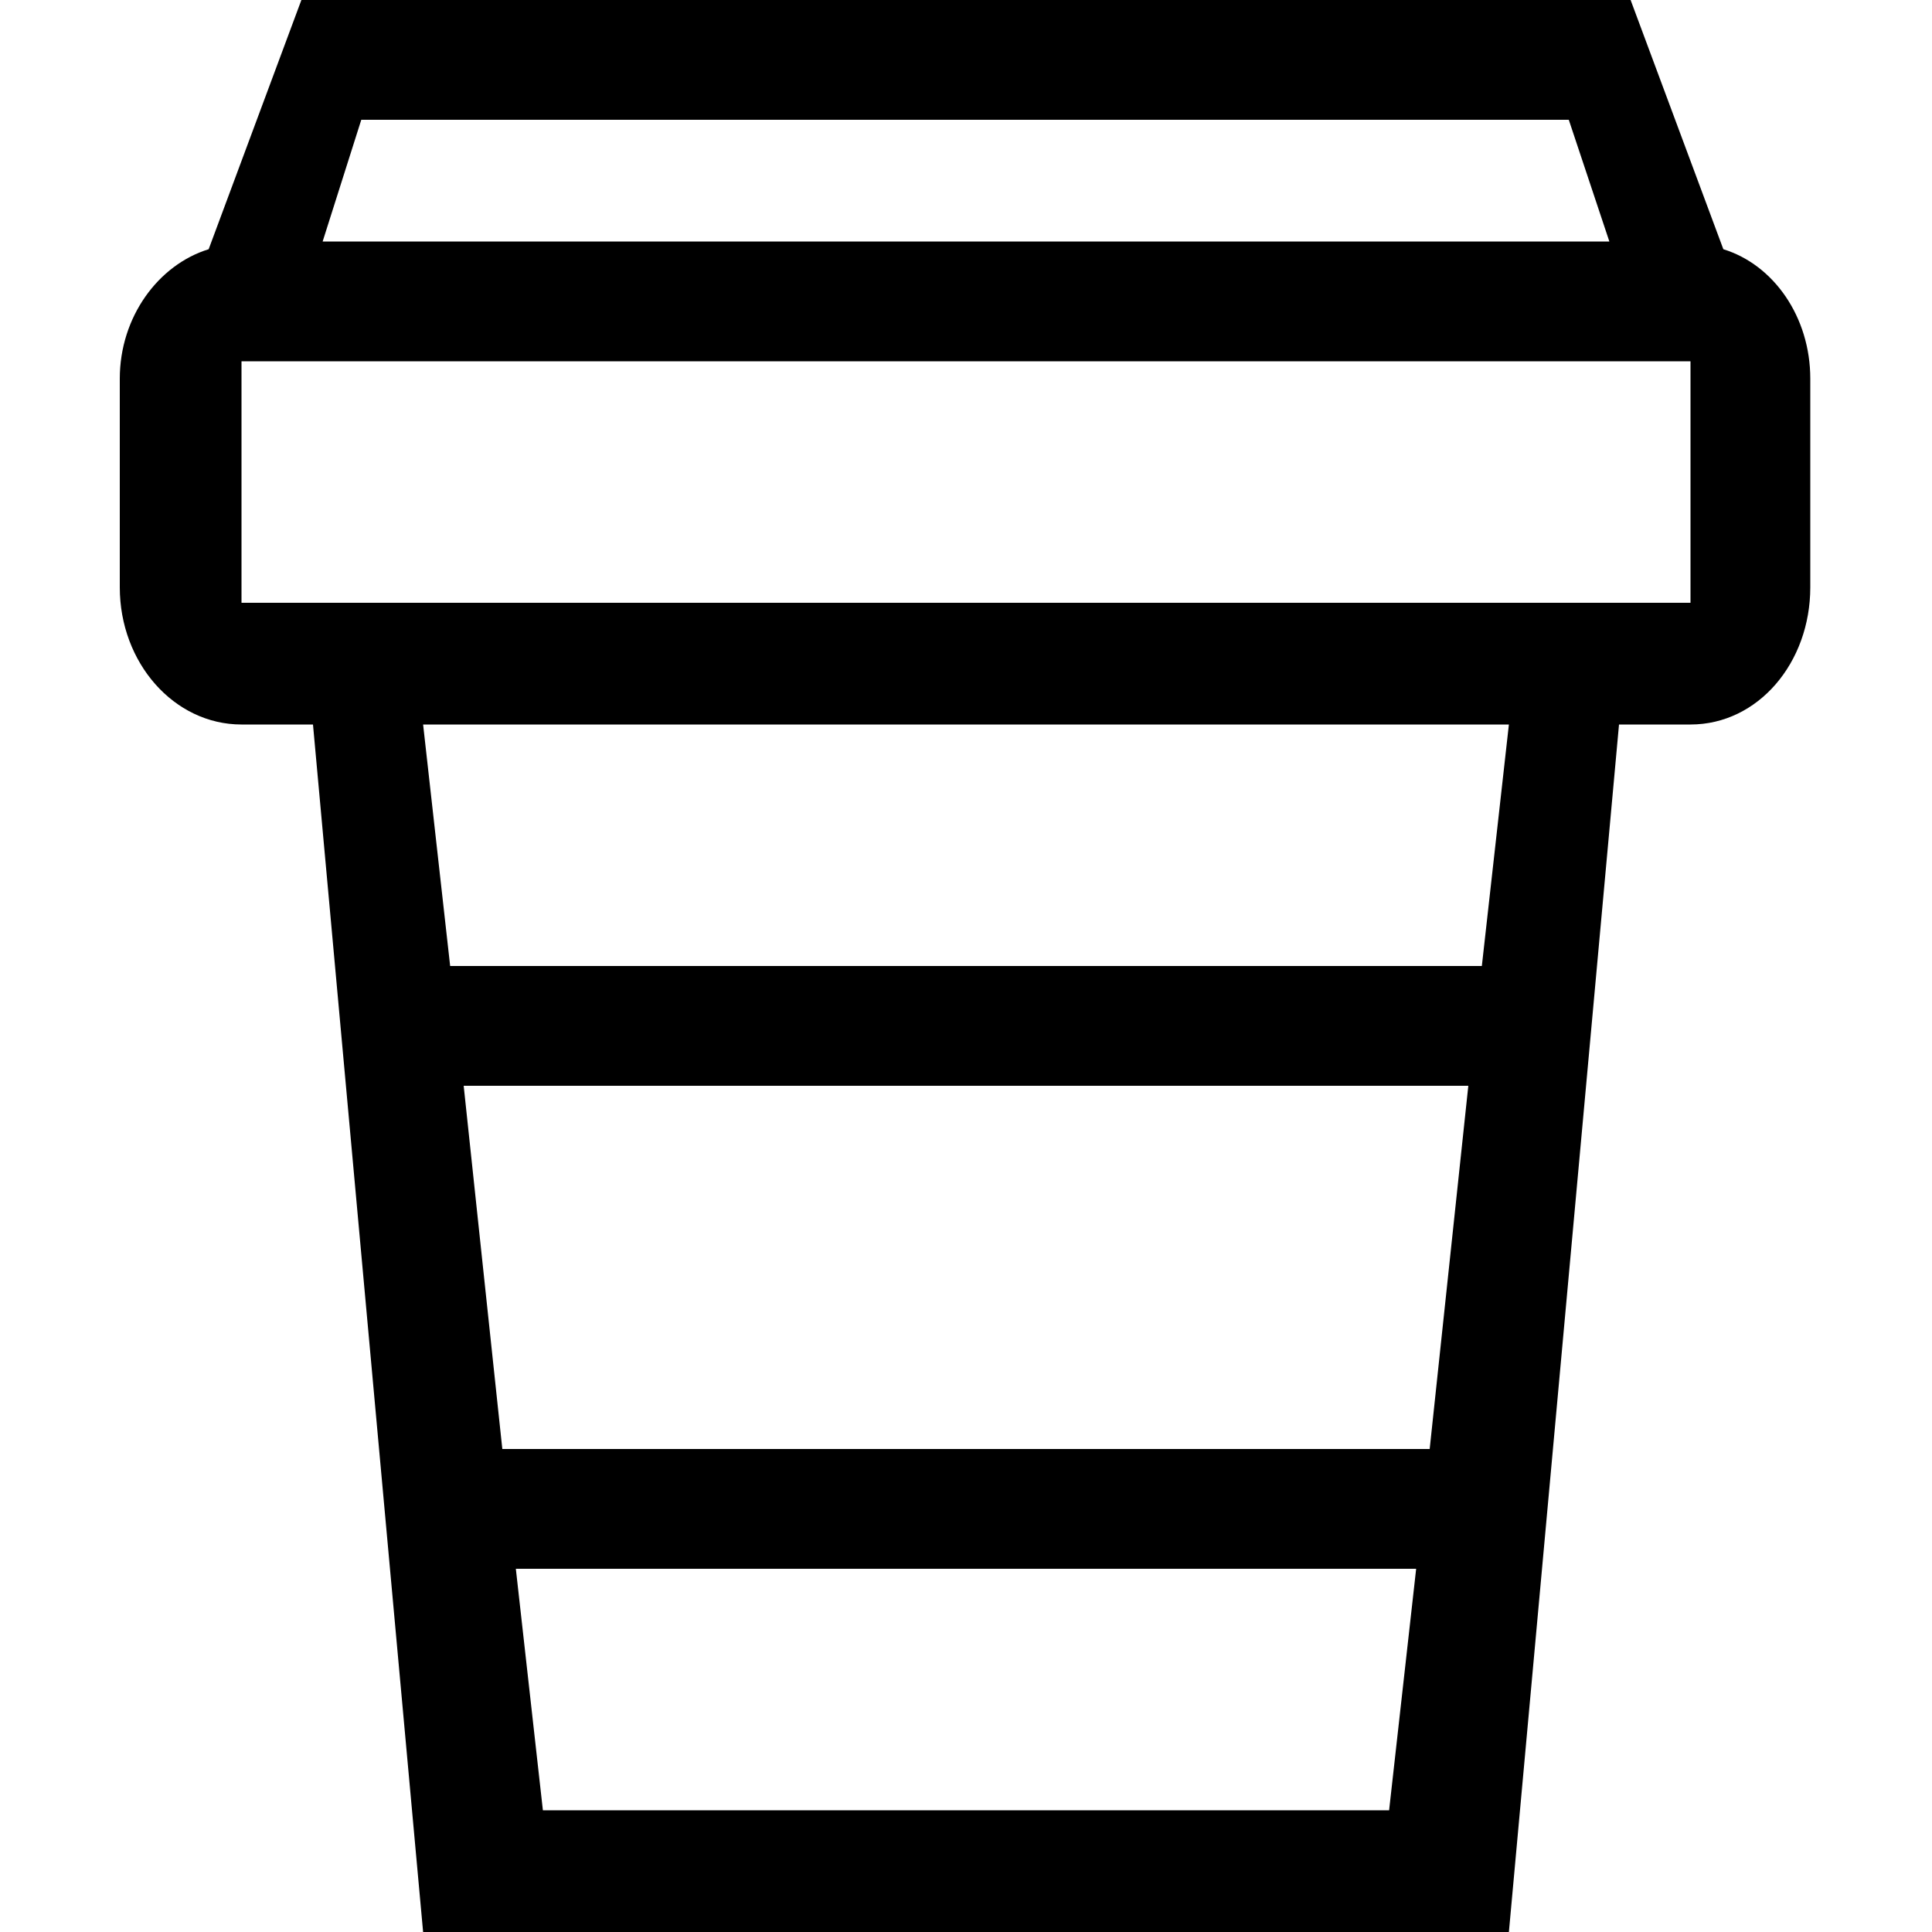<?xml version="1.0" encoding="utf-8"?>
<!-- Generated by IcoMoon.io -->
<!DOCTYPE svg PUBLIC "-//W3C//DTD SVG 1.1//EN" "http://www.w3.org/Graphics/SVG/1.1/DTD/svg11.dtd">
<svg version="1.1" xmlns="http://www.w3.org/2000/svg" xmlns:xlink="http://www.w3.org/1999/xlink" width="100" height="100" viewBox="0 0 100 100">
<path d="M89.2 12.9l-4.8-12.9h-68.8l-4.8 12.9c-2.6 0.8-4.6 3.5-4.6 6.7v10.8c0 3.9 2.8 7.1 6.3 7.1h3.7l5.7 62.5h56.2l5.7-62.5h3.7c3.5 0 6.2-3.2 6.2-7.1v-10.8c0-3.2-1.9-5.9-4.5-6.7zM18.7 6.2h62.5l2.1 6.3h-66.6l2-6.3zM71.9 93.7h-43.8l-1.4-12.5h46.6l-1.4 12.5zM74 75h-48l-2-18.8h52l-2 18.8zM76.7 50h-53.4l-1.4-12.5h56.2l-1.4 12.5zM87.5 31.2h-75v-12.5h75v12.5z"></path>
</svg>
